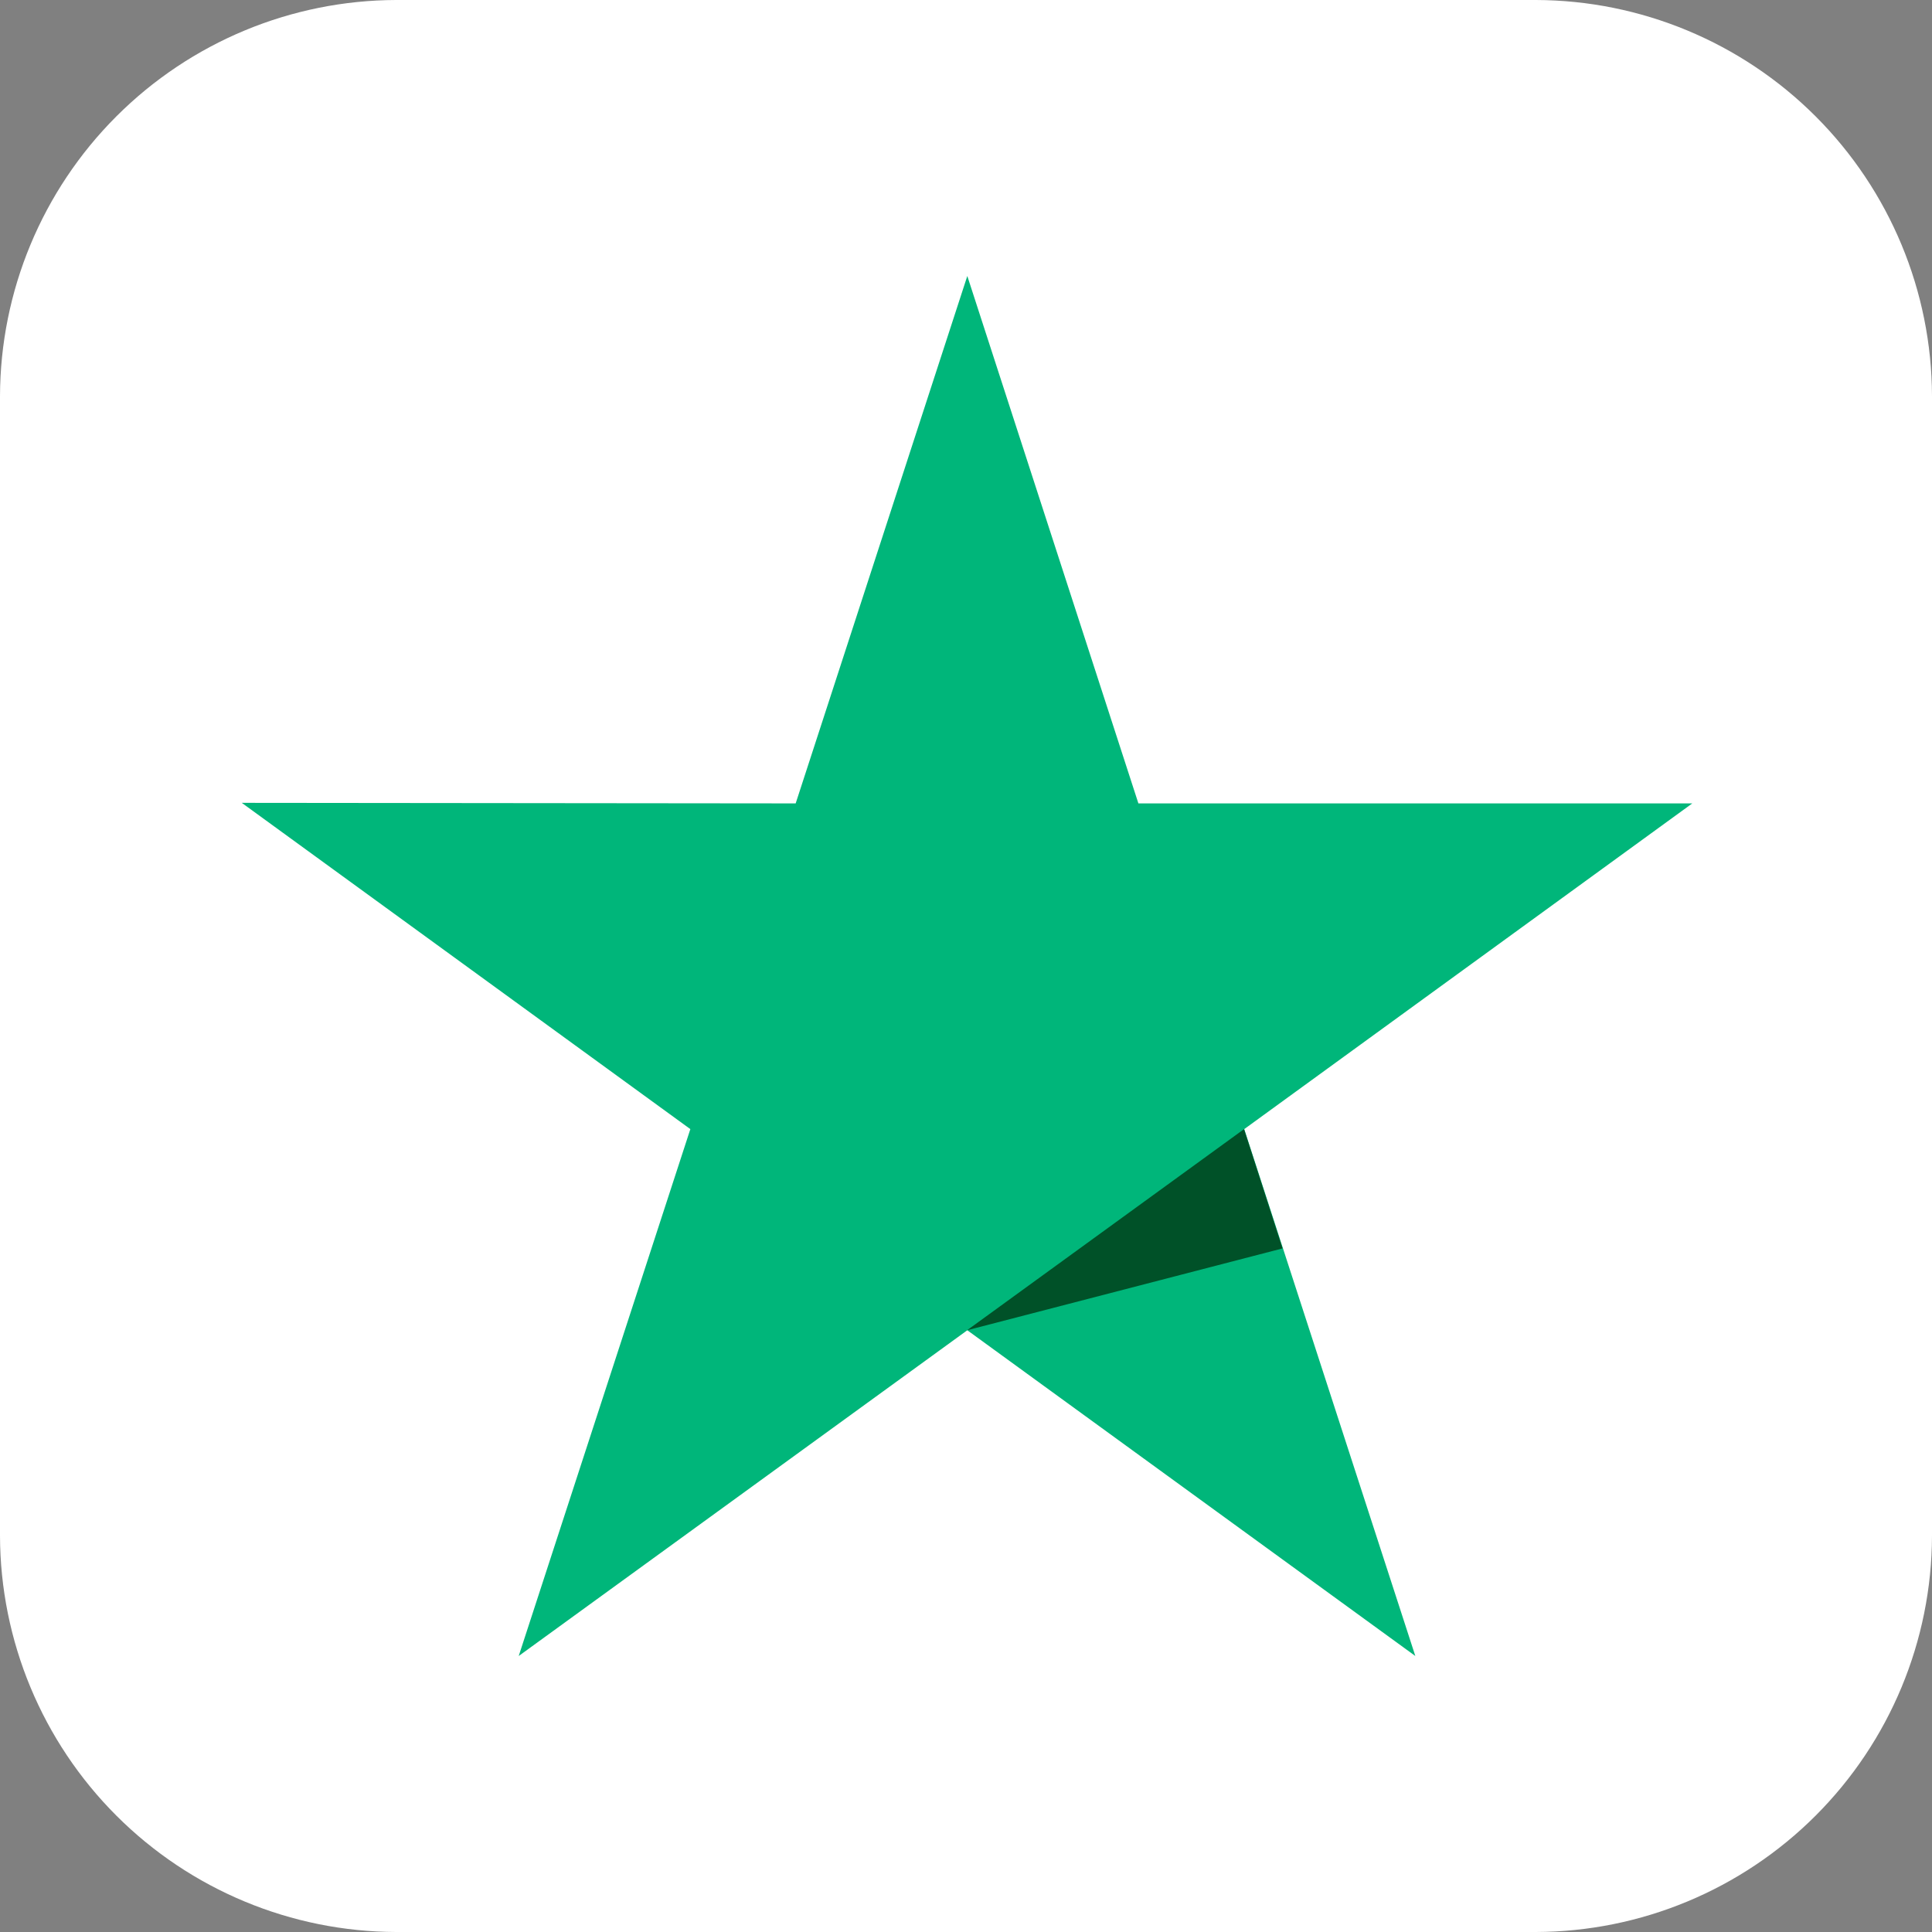 <svg width="56" height="56" viewBox="0 0 56 56" fill="none" xmlns="http://www.w3.org/2000/svg">
<rect x="0" y="0" width="56" height="56" fill="#808080" stroke="none"/>
<g clip-path="url(#clip0_2744_15941)">
<path fill-rule="evenodd" clip-rule="evenodd" d="M11.484 0H44.516C47.559 0.008 50.475 1.221 52.627 3.373C54.779 5.525 55.992 8.441 56 11.484V44.516C55.992 47.559 54.779 50.475 52.627 52.627C50.475 54.779 47.559 55.992 44.516 56H11.484C8.441 55.992 5.525 54.779 3.373 52.627C1.221 50.475 0.008 47.559 0 44.516L0 11.484C0.008 8.441 1.221 5.525 3.373 3.373C5.525 1.221 8.441 0.008 11.484 0Z" fill="white"/>
<g clip-path="url(#clip1_2744_15941)">
<path d="M28 56C43.464 56 56 43.464 56 28C56 12.536 43.464 0 28 0C12.536 0 0 12.536 0 28C0 43.464 12.536 56 28 56Z" fill="white"/>
</g>
<g clip-path="url(#clip2_2744_15941)">
<path d="M49.052 23.287H32.997L28.038 8L23.063 23.287L7.008 23.271L20.01 32.728L15.035 48L28.038 38.558L41.024 48L36.065 32.728L49.052 23.287Z" fill="#00B67A"/>
<path d="M37.175 36.186L36.059 32.728L28.031 38.558L37.175 36.186Z" fill="#005128"/>
</g>
</g>
<defs>
<clipPath id="clip0_2744_15941">
<rect width="56" height="56" fill="white"/>
</clipPath>
<clipPath id="clip1_2744_15941">
<rect width="56" height="56" fill="white"/>
</clipPath>
<clipPath id="clip2_2744_15941">
<rect width="42.052" height="40" fill="white" transform="translate(7 8)"/>
</clipPath>
</defs>
</svg>
